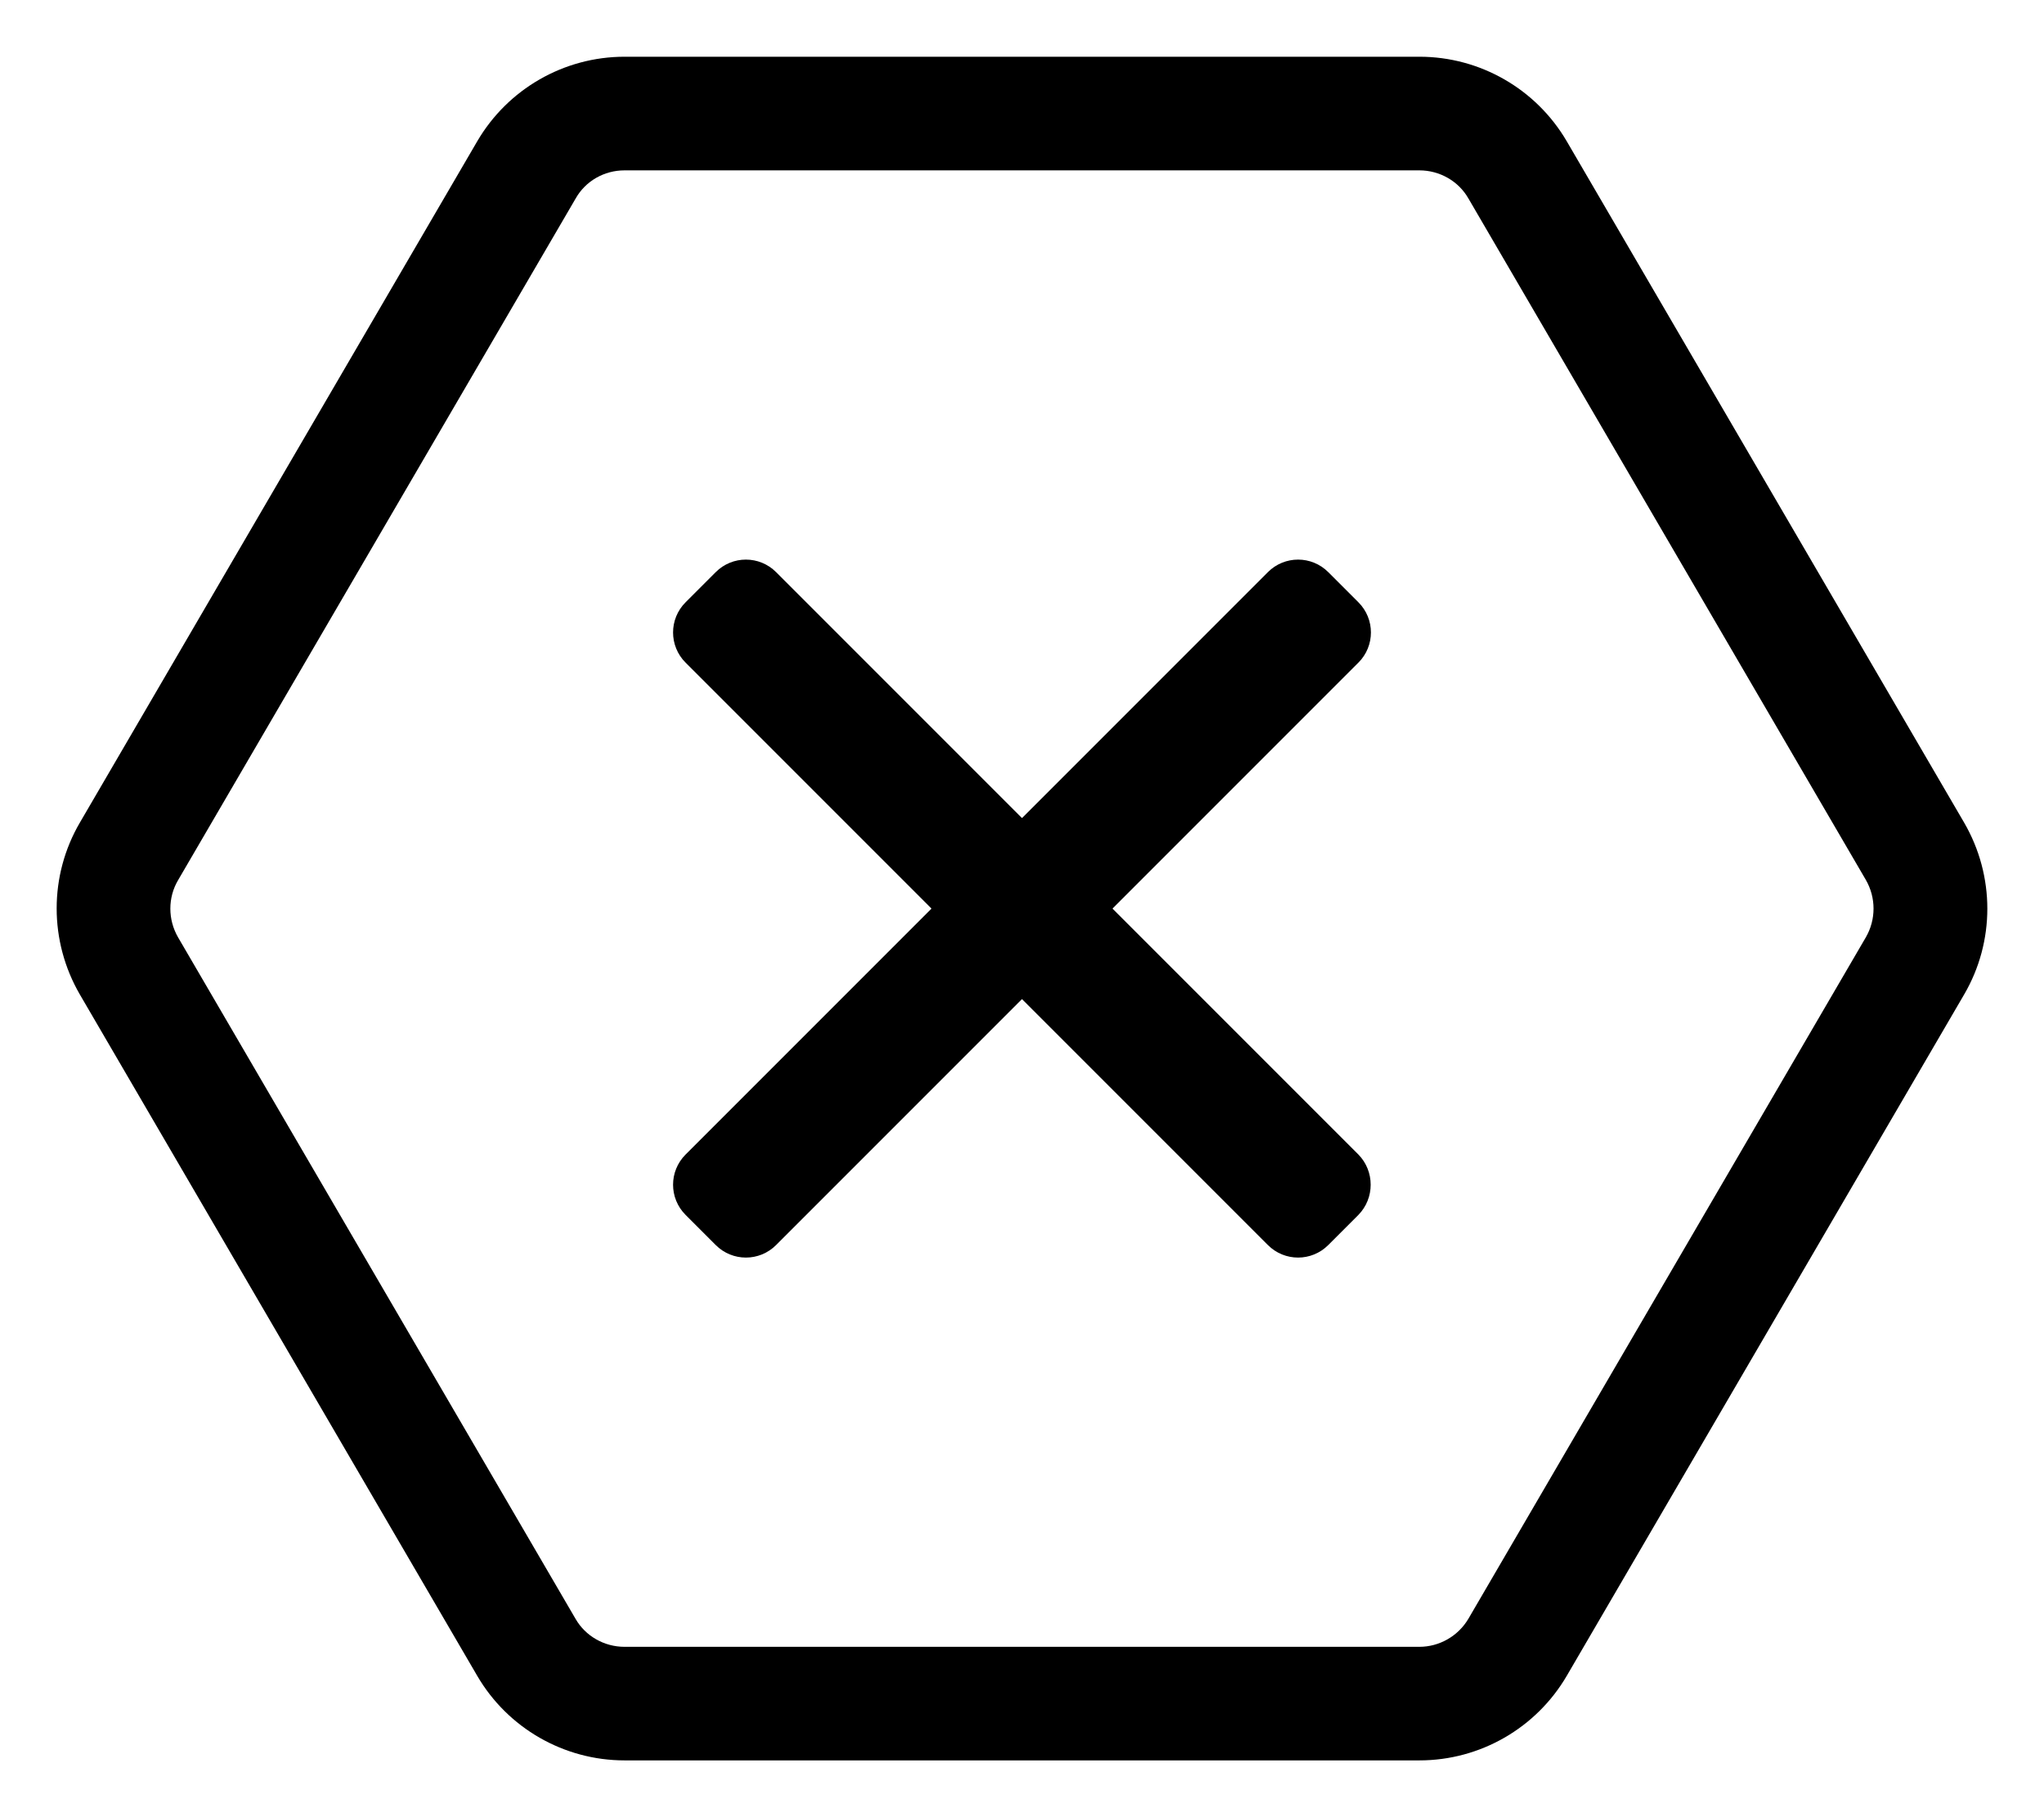 <!-- Generated by IcoMoon.io -->
<svg version="1.1" xmlns="http://www.w3.org/2000/svg" width="36" height="32" viewBox="0 0 36 32">
<title>times-hexagon</title>
<path d="M27.594 2.487c-0.538-0.919-1.525-1.488-2.594-1.488h-14c-1.069 0-2.056 0.569-2.594 1.488l-7 12c-0.544 0.931-0.544 2.087 0 3.025l7 12c0.537 0.919 1.525 1.488 2.594 1.488h14c1.069 0 2.056-0.569 2.594-1.488l7-12c0.544-0.931 0.544-2.088 0-3.025l-7-12zM32.862 16.506l-7 12c-0.181 0.306-0.512 0.494-0.863 0.494h-14c-0.356 0-0.688-0.188-0.863-0.494l-7-12c-0.181-0.313-0.181-0.7 0-1.006l7-12c0.175-0.313 0.506-0.5 0.863-0.5h14c0.356 0 0.688 0.188 0.863 0.494l7 12c0.181 0.313 0.181 0.7 0 1.012zM23.925 21.394l-0.531 0.531c-0.294 0.294-0.769 0.294-1.063 0l-4.331-4.331-4.331 4.331c-0.294 0.294-0.769 0.294-1.063 0l-0.531-0.531c-0.294-0.294-0.294-0.769 0-1.063l4.331-4.331-4.331-4.331c-0.294-0.294-0.294-0.769 0-1.063l0.531-0.531c0.294-0.294 0.769-0.294 1.063 0l4.331 4.331 4.331-4.331c0.294-0.294 0.769-0.294 1.063 0l0.531 0.531c0.294 0.294 0.294 0.769 0 1.063l-4.331 4.331 4.331 4.331c0.288 0.294 0.288 0.769 0 1.063z"></path>
</svg>
